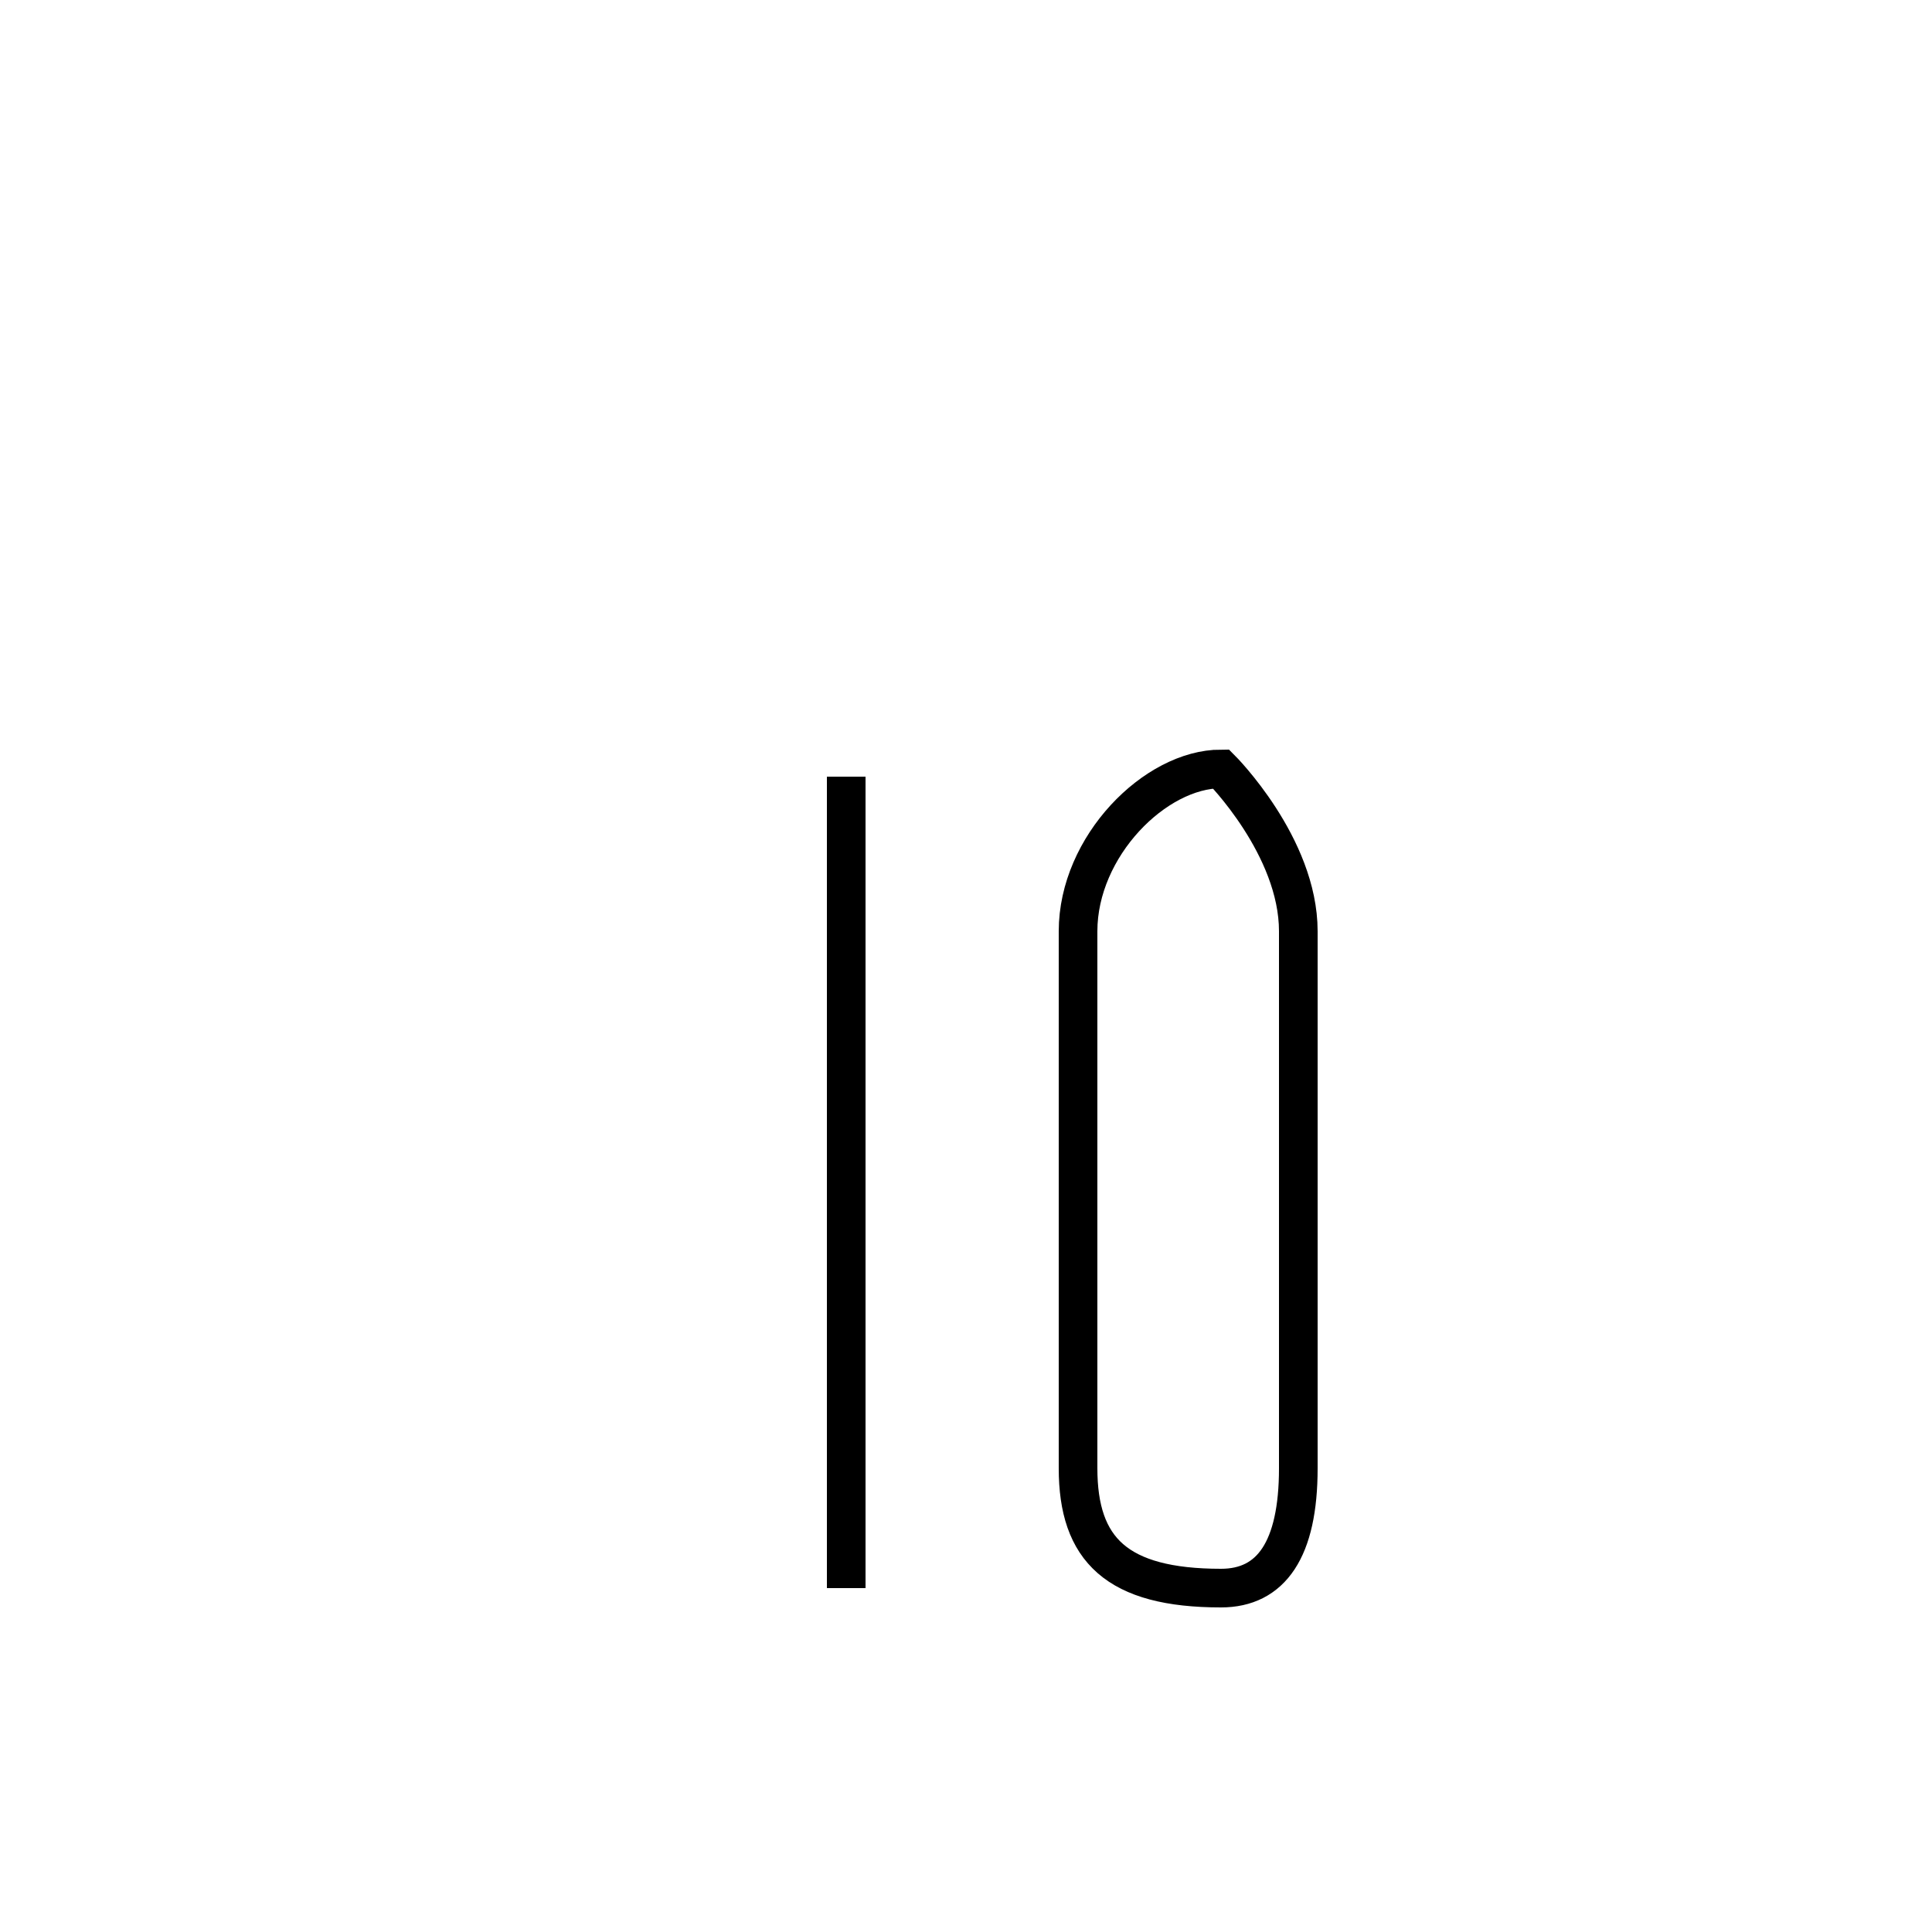 <?xml version='1.0' encoding='utf8'?>
<svg viewBox="0.0 -6.0 50.0 50.0" version="1.1" xmlns="http://www.w3.org/2000/svg">
<rect x="0.0" y="-6.0" width="50.0" height="50.0" fill="#808080" stroke="none"/>
<rect x="-1000" y="-1000" width="2000" height="2000" stroke="white" fill="white"/>
<g style="fill:white;stroke:#000000;  stroke-width:1">
<path d="M 21.9 -23.9 L 21.9 -2.9 M 31.6 -24.1 C 29.9 -24.1 27.9 -22.1 27.9 -19.9 C 27.9 -17.8 27.9 -8.2 27.9 -6.0 C 27.9 -3.9 28.9 -2.9 31.6 -2.9 C 32.9 -2.9 33.6 -3.9 33.6 -6.0 C 33.6 -8.2 33.6 -17.8 33.6 -19.9 C 33.6 -22.1 31.6 -24.1 31.6 -24.1 Z" transform="translate(0.0 38.0)" />
</g>
</svg>